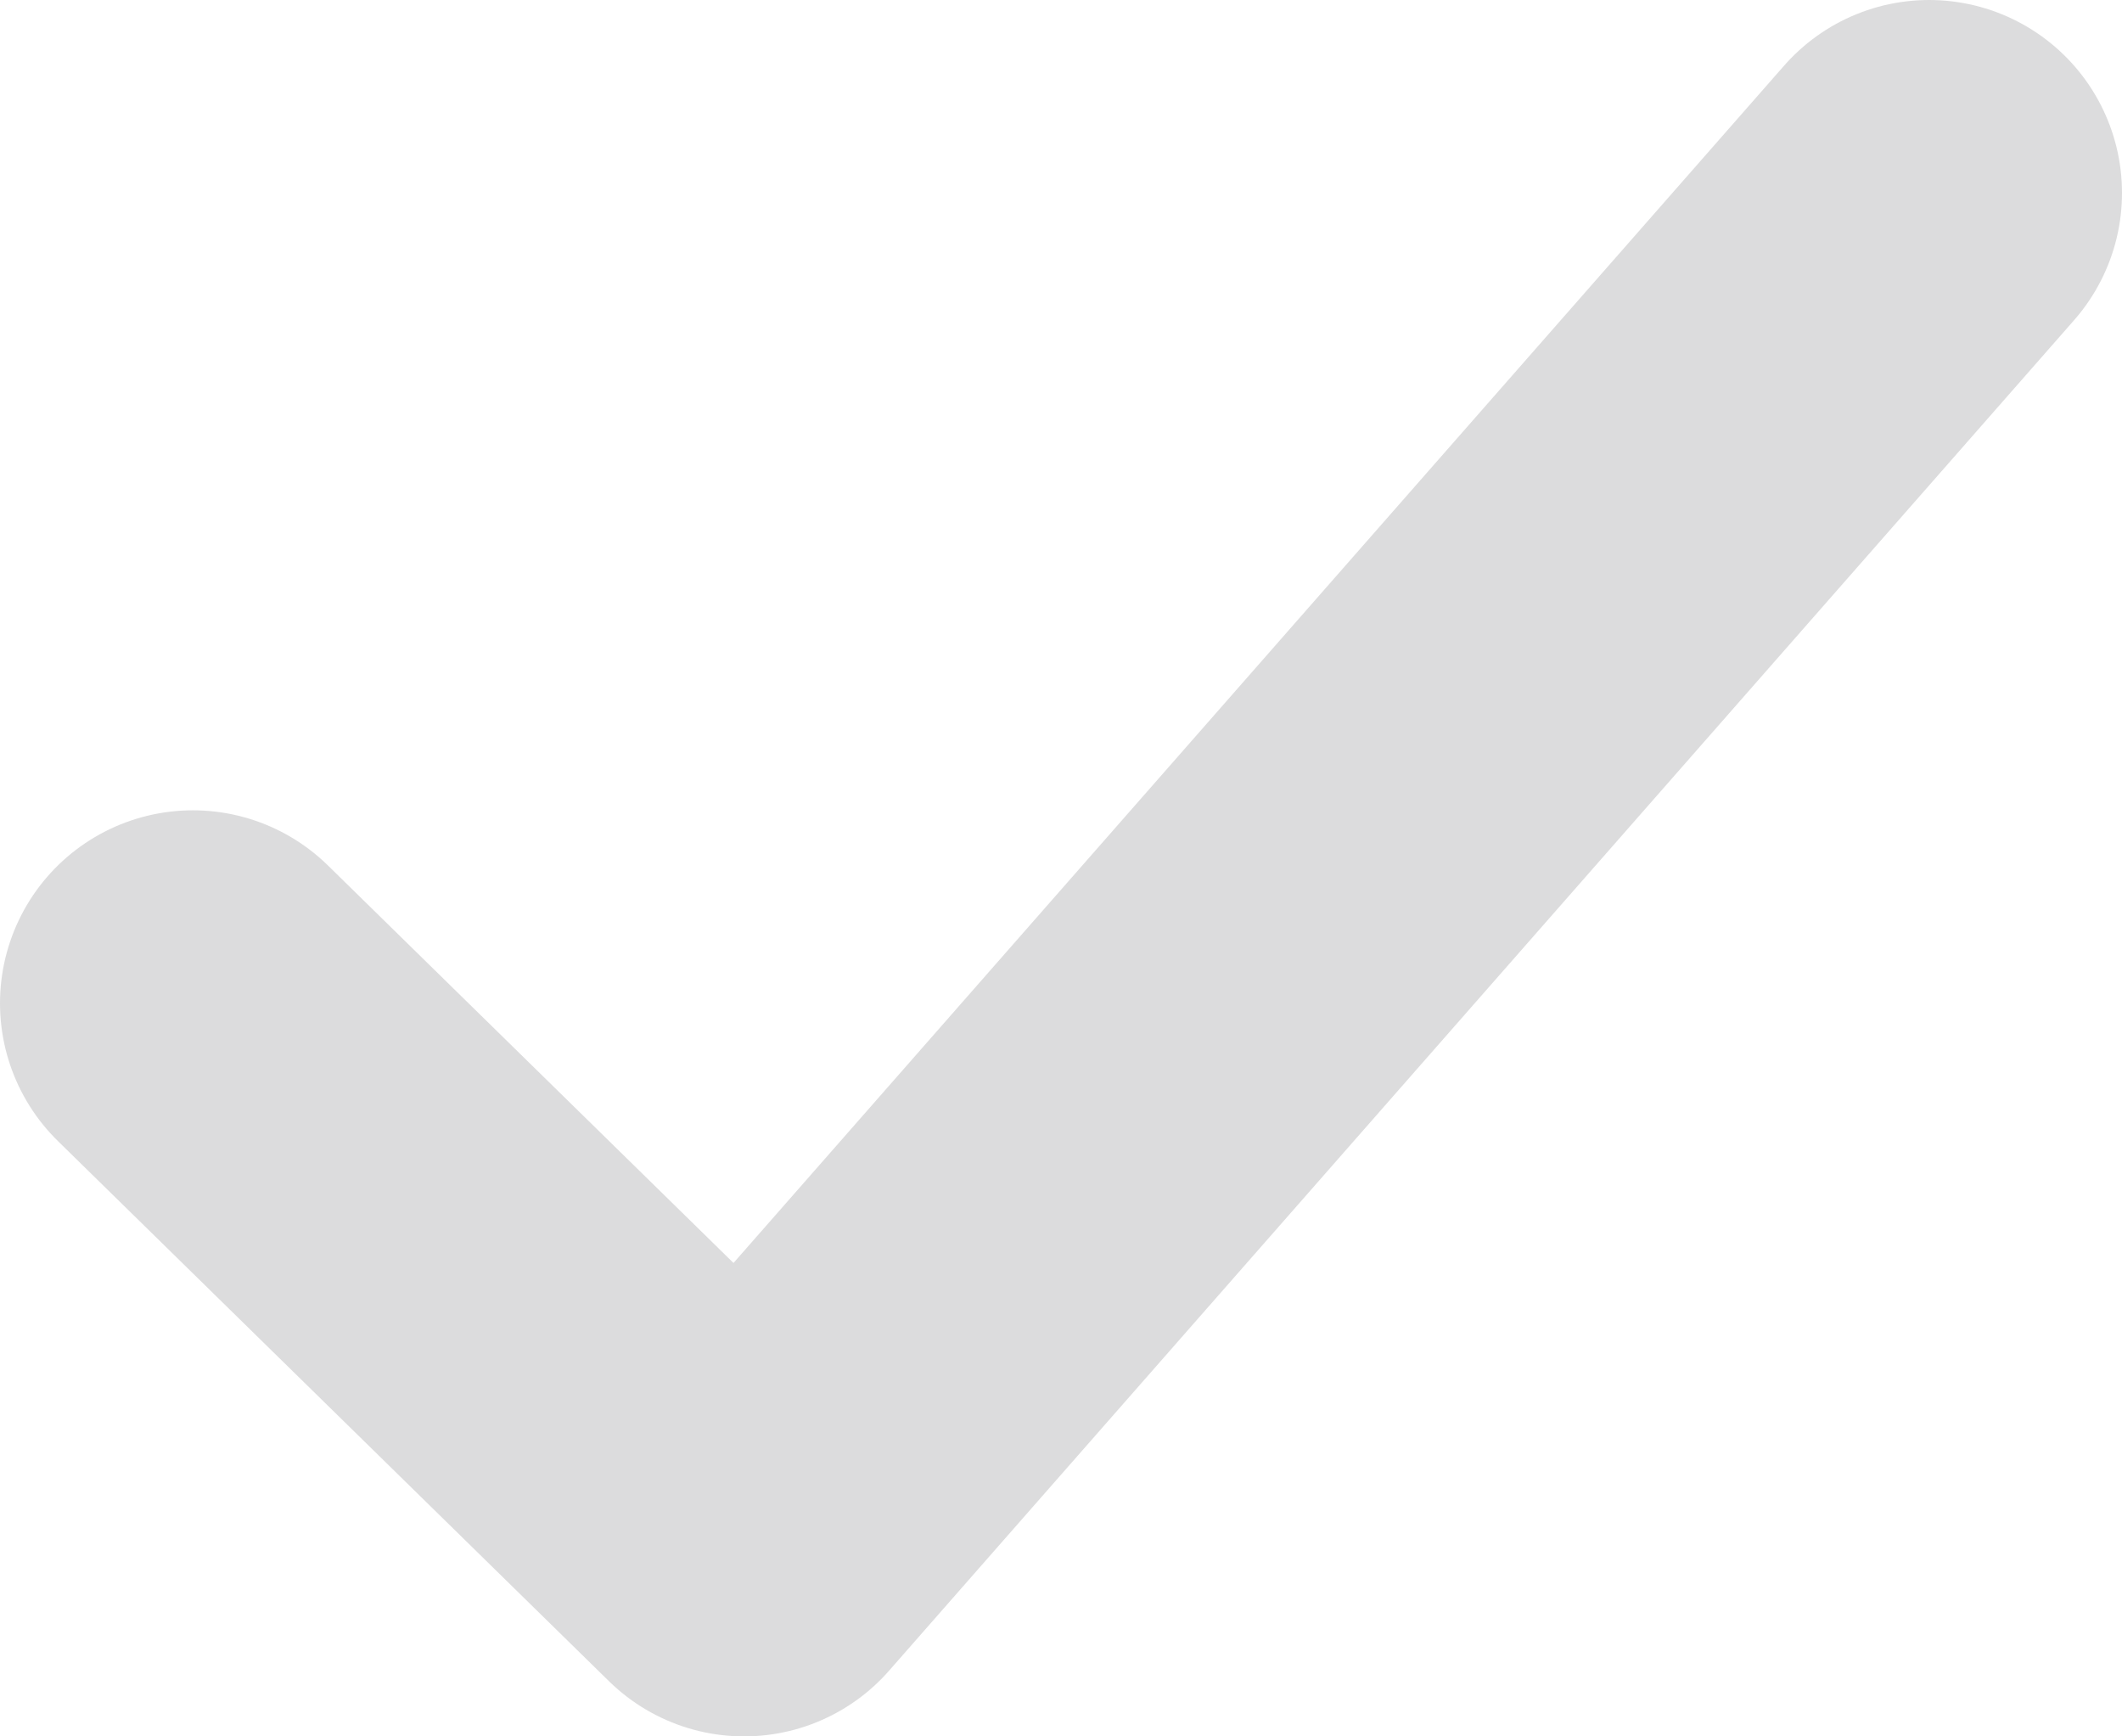 <svg width="11" height="9" viewBox="0 0 11 9" fill="none" xmlns="http://www.w3.org/2000/svg">
<path d="M1 5.2L3.857 8L10 1" stroke="#DCDCDD" stroke-width="2" stroke-linecap="round" stroke-linejoin="round"/>
</svg>
